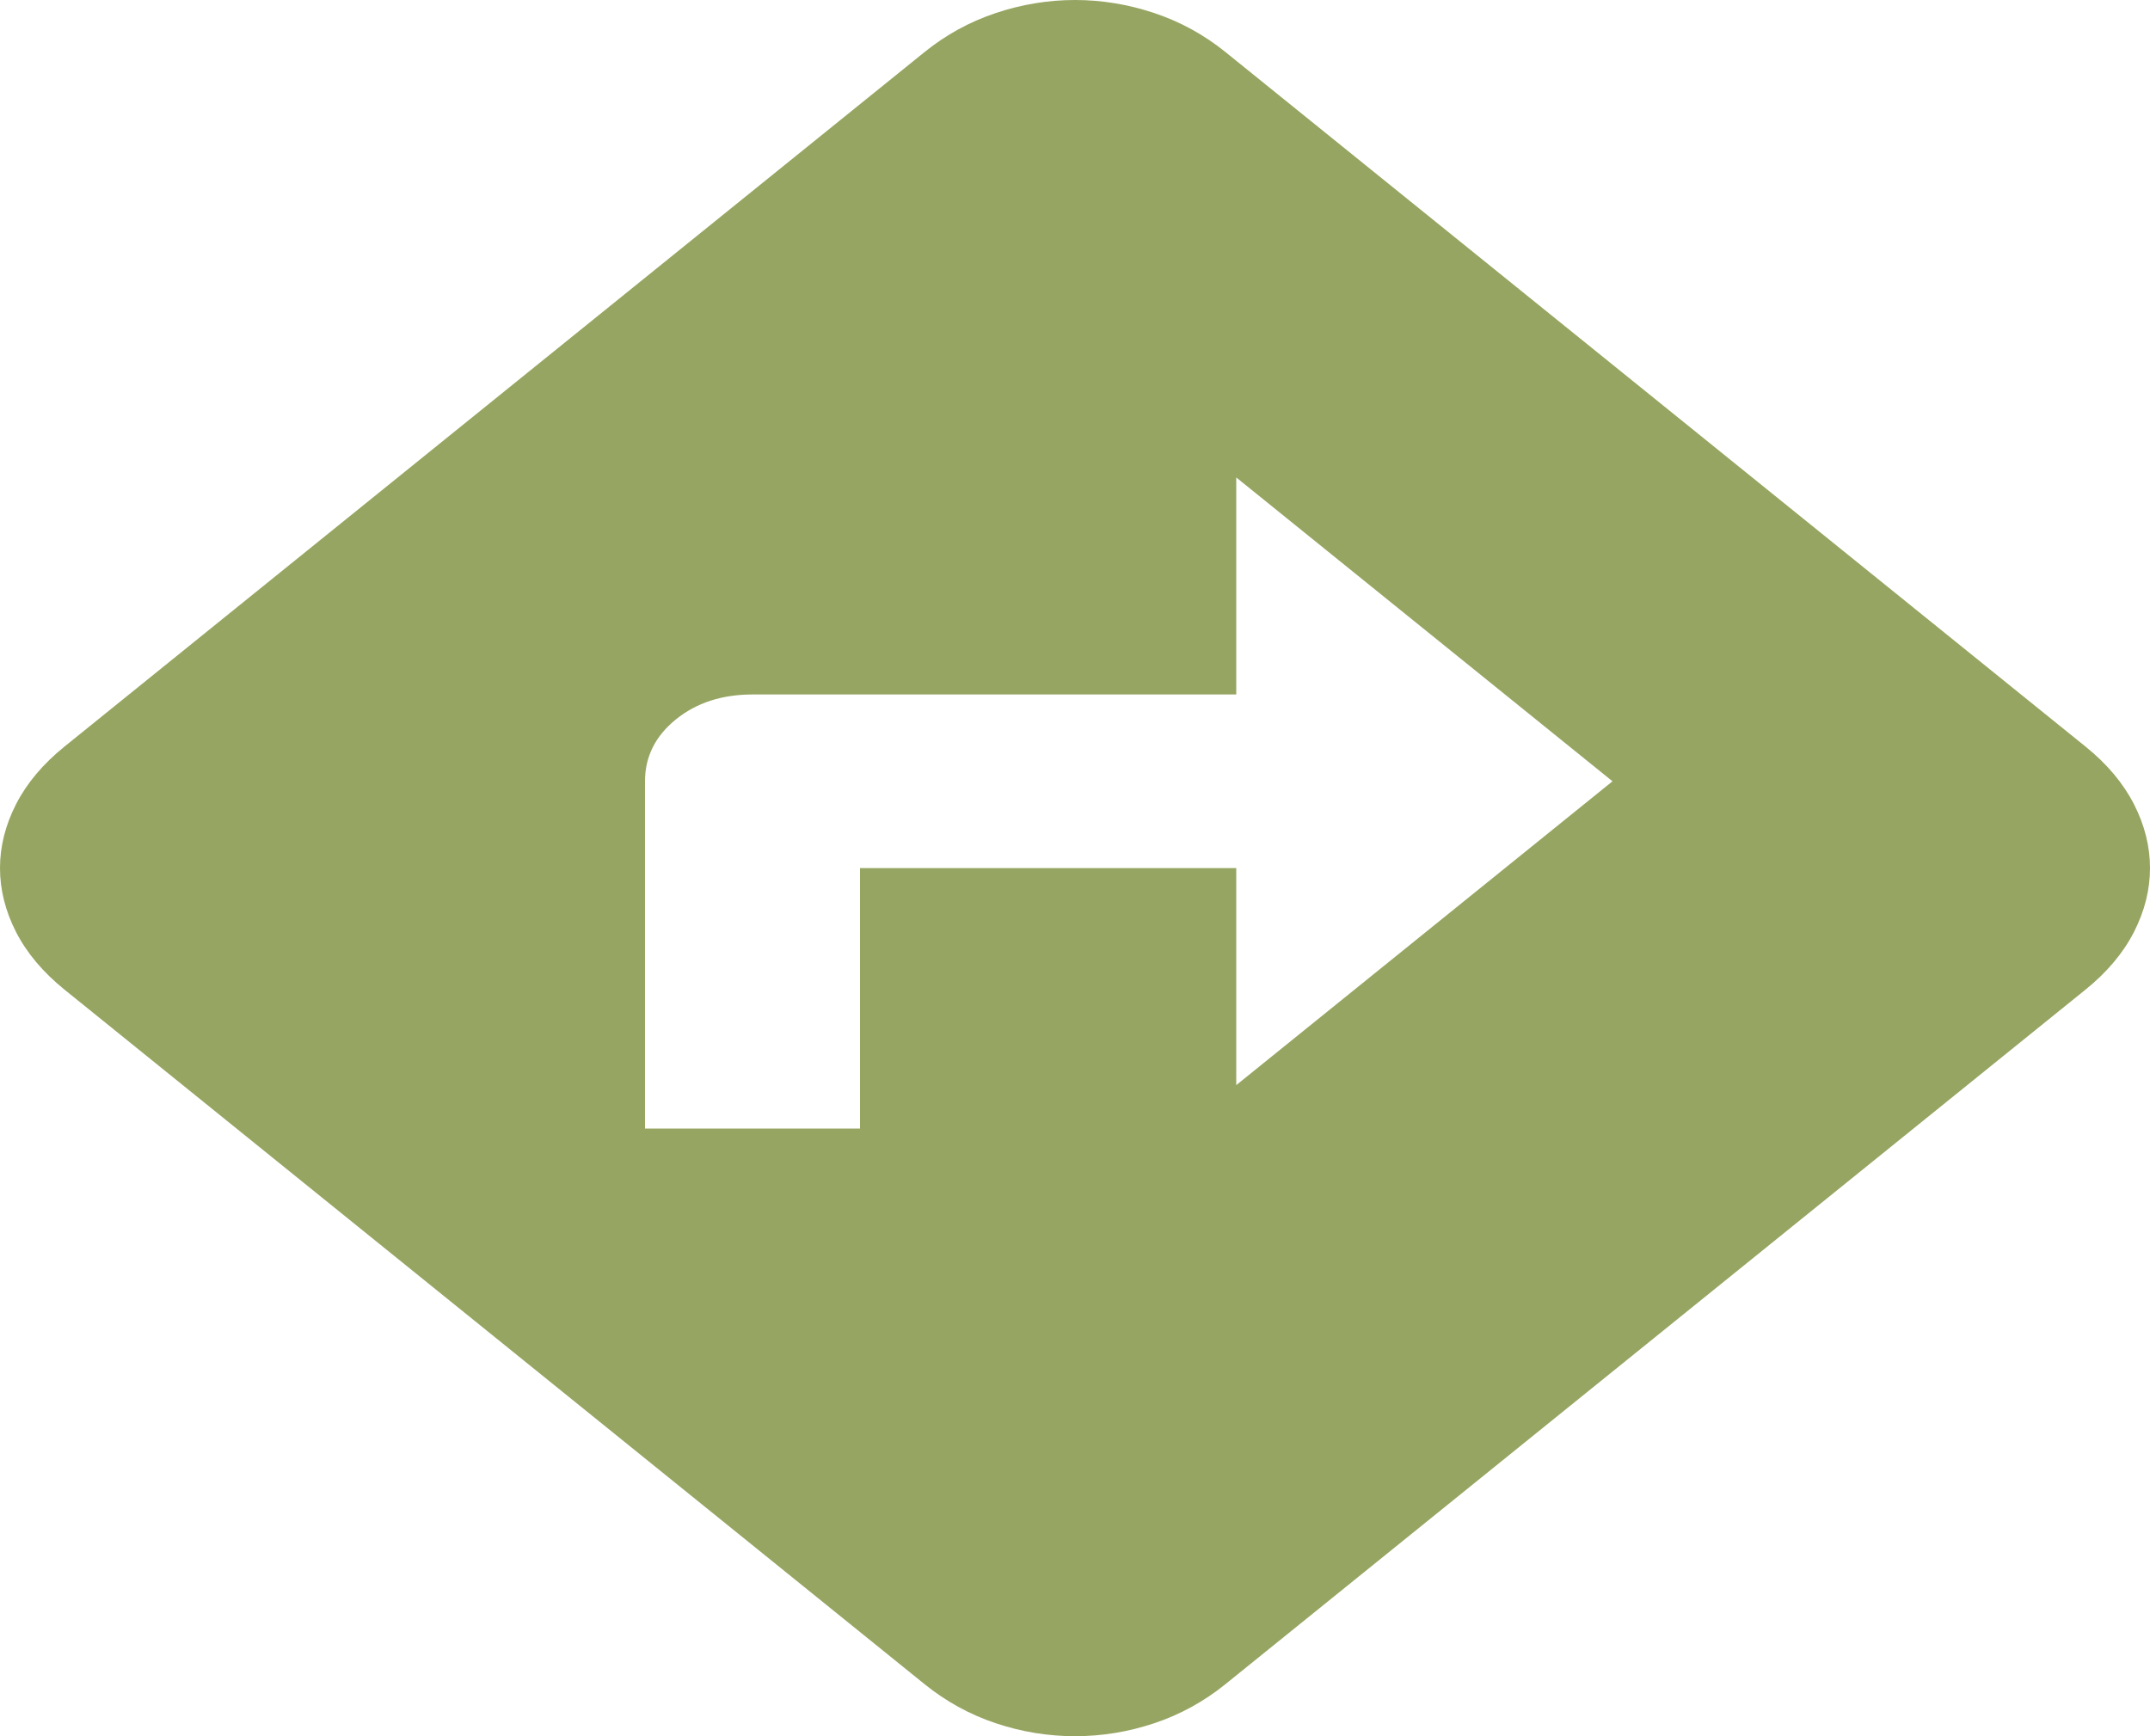<svg width="26" height="21" viewBox="0 0 26 21" fill="none" xmlns="http://www.w3.org/2000/svg">
<path d="M7.8 13.65H10.4V10.5H14.95V13.125L19.5 9.45L14.95 5.775V8.4H9.1C8.732 8.4 8.423 8.5 8.174 8.701C7.925 8.903 7.8 9.152 7.8 9.45V13.65ZM13 21C12.675 21 12.355 20.948 12.041 20.843C11.727 20.738 11.44 20.58 11.18 20.37L0.78 11.97C0.52 11.76 0.325 11.528 0.195 11.275C0.065 11.021 0 10.762 0 10.5C0 10.238 0.065 9.979 0.195 9.725C0.325 9.472 0.52 9.24 0.78 9.03L11.18 0.63C11.44 0.42 11.727 0.263 12.041 0.158C12.355 0.053 12.675 0 13 0C13.325 0 13.645 0.053 13.959 0.158C14.273 0.263 14.56 0.42 14.82 0.63L25.22 9.03C25.48 9.24 25.675 9.472 25.805 9.725C25.935 9.979 26 10.238 26 10.5C26 10.762 25.935 11.021 25.805 11.275C25.675 11.528 25.48 11.76 25.22 11.97L14.82 20.37C14.56 20.58 14.273 20.738 13.959 20.843C13.645 20.948 13.325 21 13 21Z" fill="#96A561"/>
</svg>

